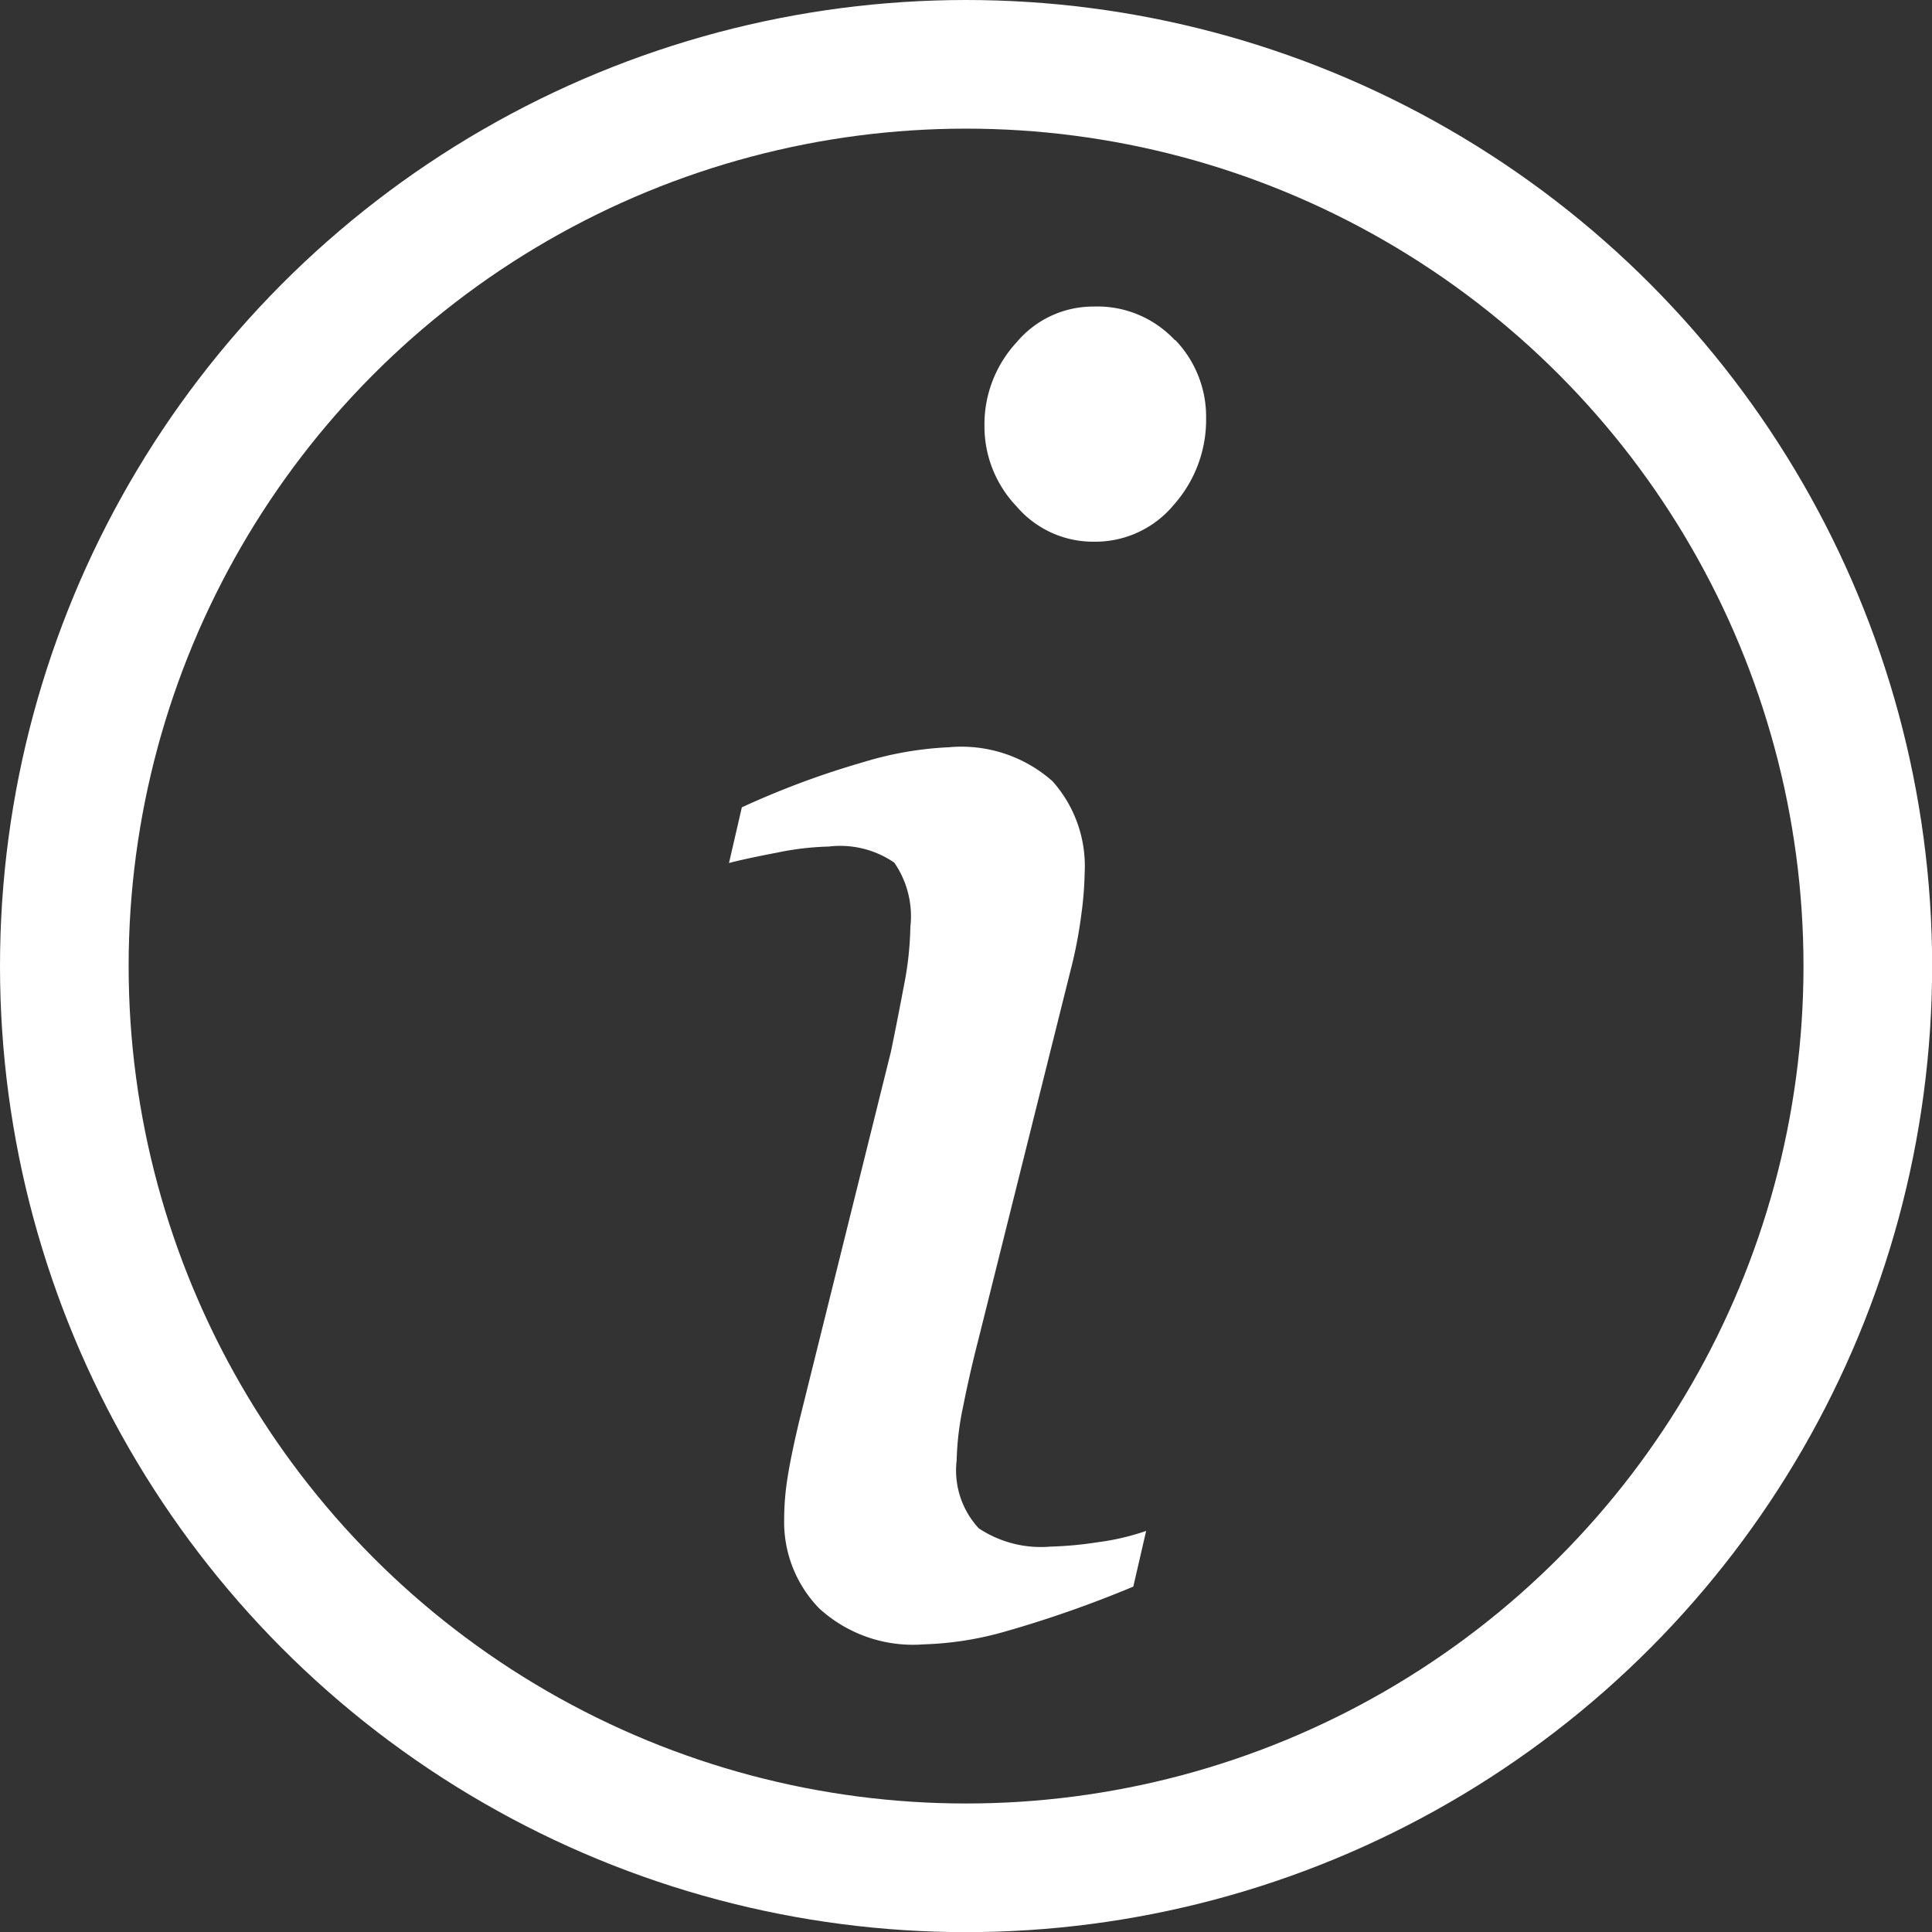 <svg xmlns="http://www.w3.org/2000/svg" xmlns:xlink="http://www.w3.org/1999/xlink" width="15.019" height="15.02" viewBox="0 0 15.019 15.02"><rect x="0" y="0" width="15.019" height="15.02" fill="#333333" stroke="none"/><defs><clipPath id="a"><rect width="15.019" height="15.019" fill="none"/></clipPath></defs><g clip-path="url(#a)"><g fill="none" stroke="#fff" stroke-width="1"><circle cx="7.51" cy="7.51" r="7.51" stroke="none"/><circle cx="7.51" cy="7.51" r="7.01" fill="none"/></g><path d="M431.763,256.659a2.831,2.831,0,0,1-.367.034.872.872,0,0,1-.557-.142.661.661,0,0,1-.172-.529,2.221,2.221,0,0,1,.05-.417q.05-.254.118-.518l.719-2.88a3.459,3.459,0,0,0,.081-.42,2.758,2.758,0,0,0,.027-.332.992.992,0,0,0-.25-.712,1.067,1.067,0,0,0-.805-.264,2.672,2.672,0,0,0-.663.115,6.665,6.665,0,0,0-.947.352l-.1.433q.128-.034.375-.081a2.212,2.212,0,0,1,.4-.047.743.743,0,0,1,.51.125.734.734,0,0,1,.125.5,2.559,2.559,0,0,1-.051.461q-.051.271-.1.508l-.715,2.88q-.061.258-.088.427a2.064,2.064,0,0,0-.027.325.963.963,0,0,0,.271.695,1.079,1.079,0,0,0,.812.281,2.568,2.568,0,0,0,.636-.1,8.964,8.964,0,0,0,.995-.349l.1-.433A1.873,1.873,0,0,1,431.763,256.659Zm.6-9.345a.823.823,0,0,0-.63-.261.777.777,0,0,0-.6.278.939.939,0,0,0-.25.65.9.9,0,0,0,.25.626.781.781,0,0,0,.6.274.792.792,0,0,0,.623-.288.994.994,0,0,0,.25-.673A.86.86,0,0,0,432.367,247.314Z" transform="translate(-423.23 -244.67)" fill="#fff"/></g></svg>